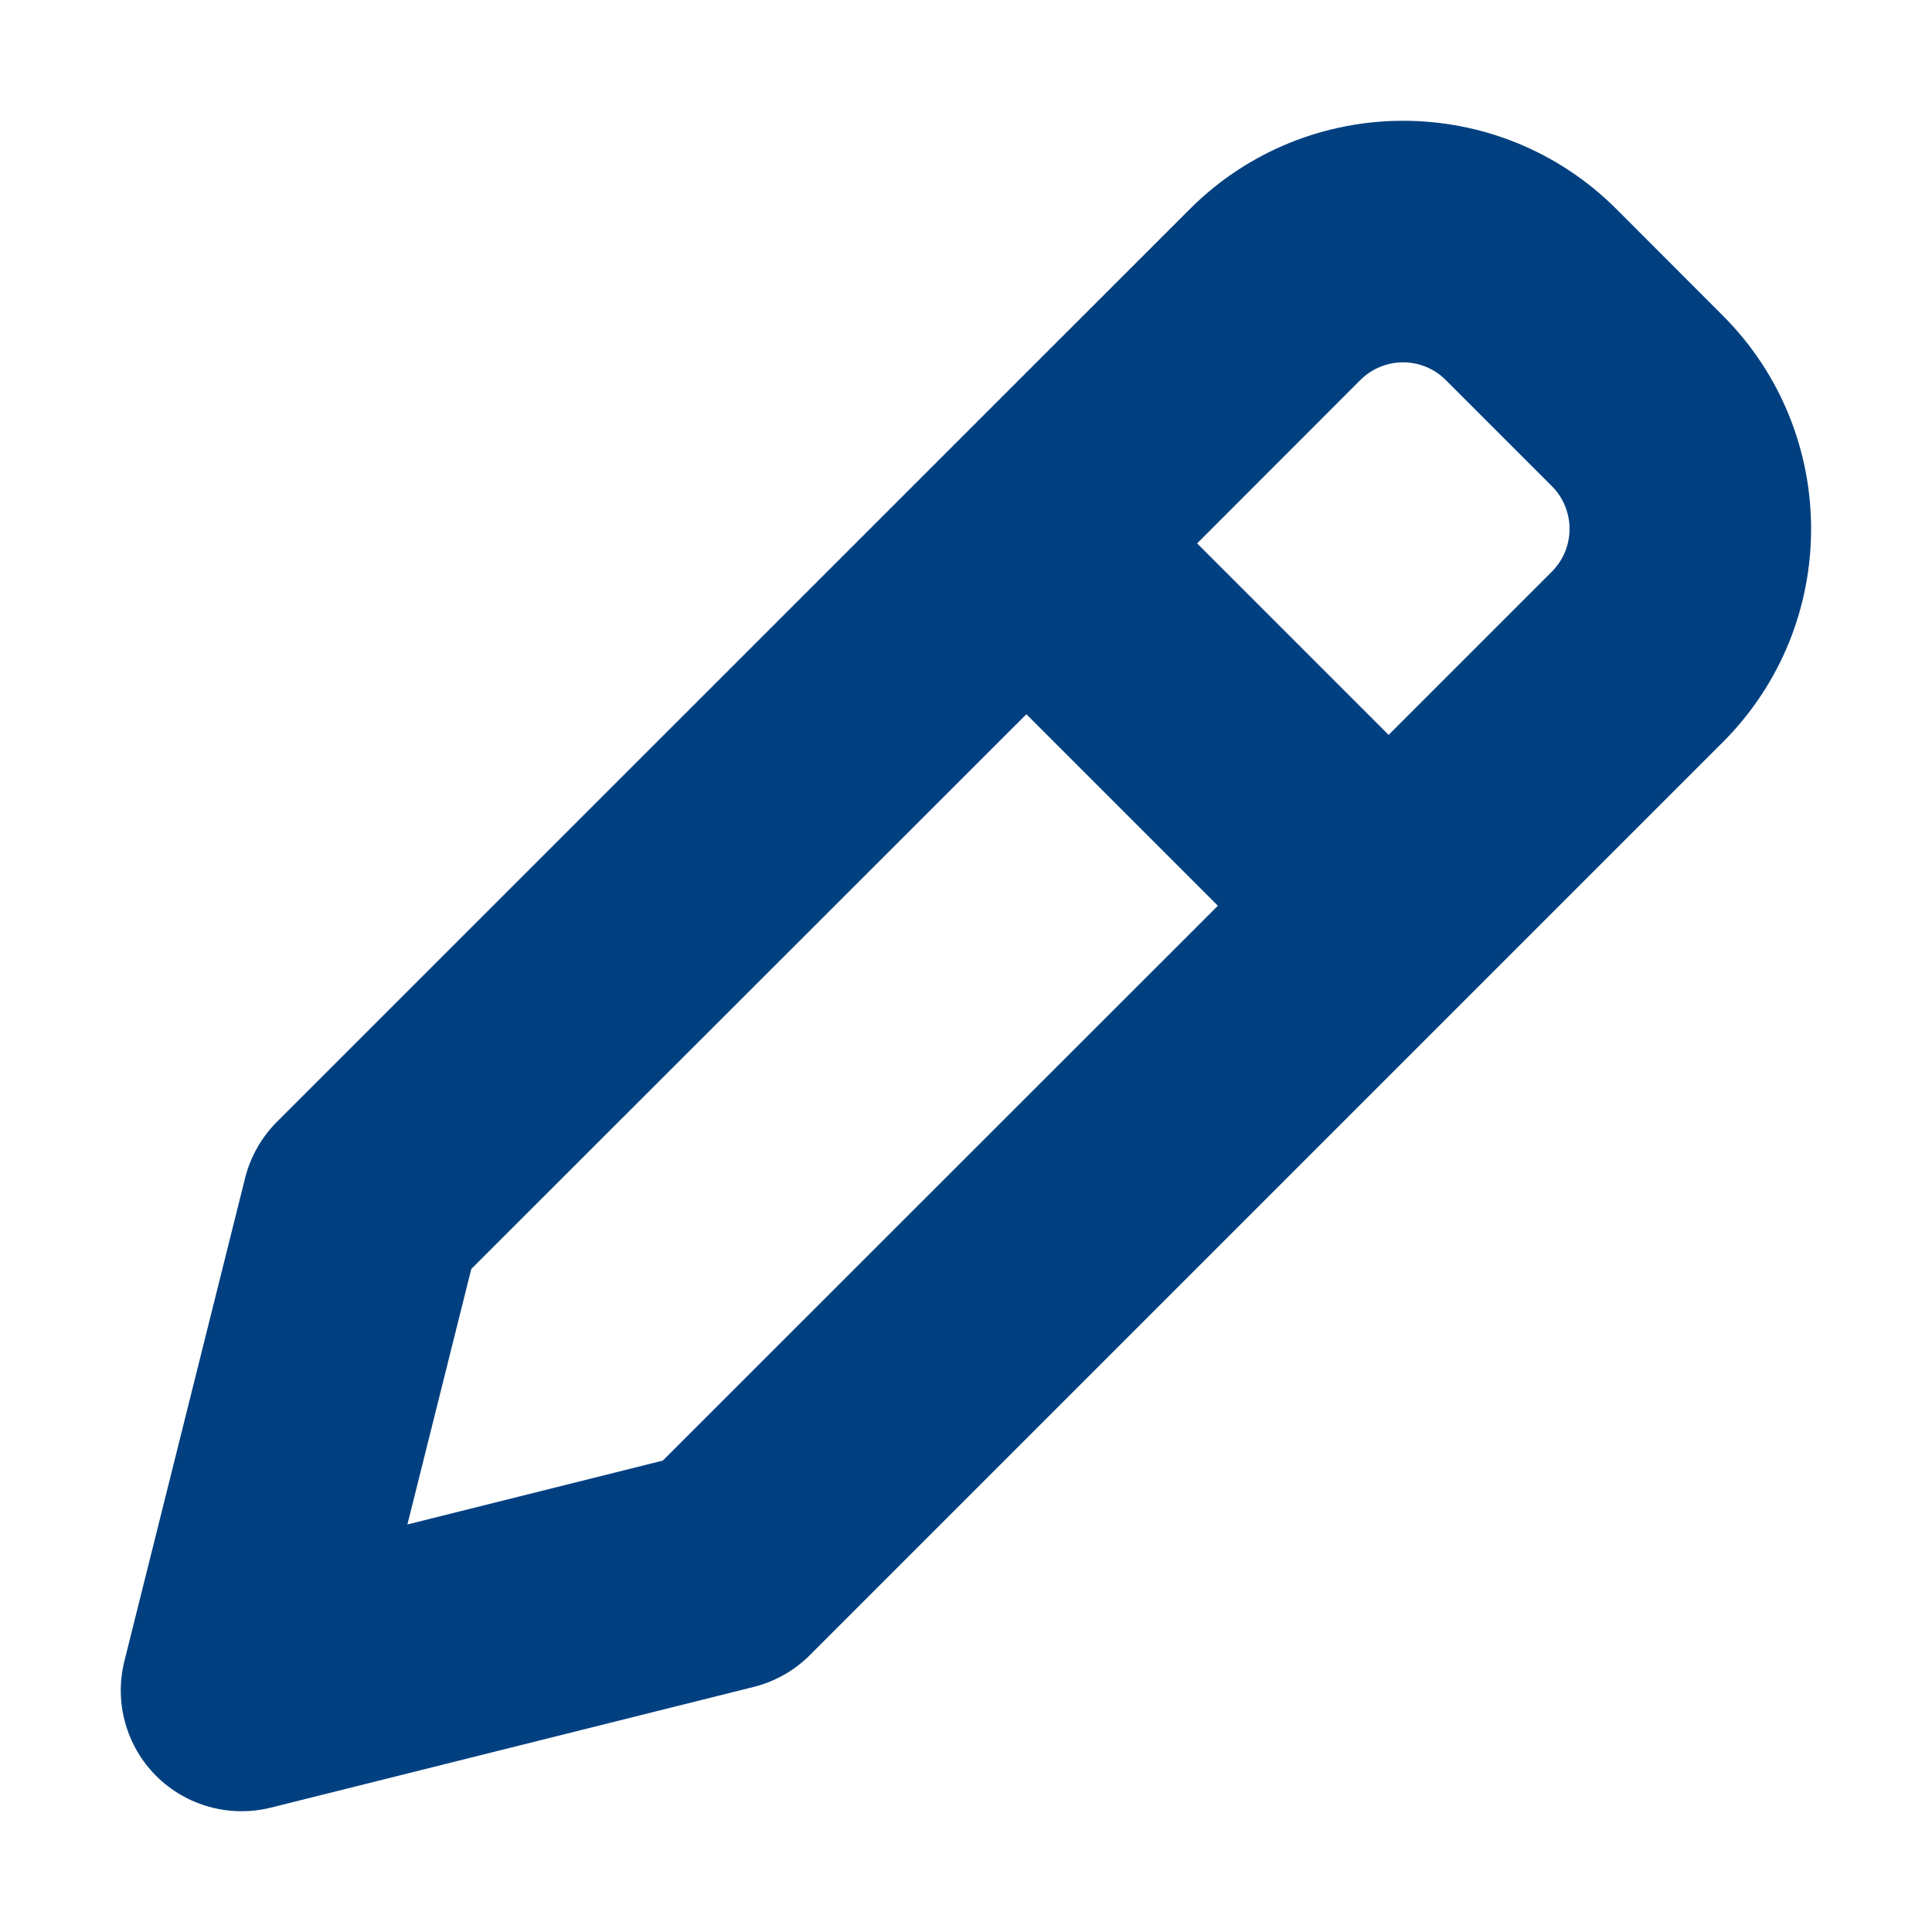 <svg width="16" height="16" viewBox="0 0 16 16" fill="none" xmlns="http://www.w3.org/2000/svg">
<path fill-rule="evenodd" clip-rule="evenodd" d="M13.388 1.733C12.412 0.756 10.829 0.756 9.852 1.733L2.293 9.291C2.165 9.419 2.074 9.58 2.03 9.755L1.03 13.757C0.945 14.098 1.045 14.459 1.293 14.707C1.541 14.955 1.902 15.055 2.243 14.97L6.243 13.97C6.418 13.926 6.579 13.835 6.707 13.707L14.266 6.148C15.243 5.172 15.243 3.588 14.266 2.612L13.388 1.733ZM11.266 3.147C11.462 2.952 11.778 2.952 11.973 3.147L12.852 4.026C13.047 4.222 13.047 4.538 12.852 4.734L11.5 6.086L9.914 4.5L11.266 3.147ZM8.5 5.915L3.903 10.509L3.374 12.625L5.489 12.096L10.086 7.501L8.5 5.915Z" fill="#004080"/>
</svg>
